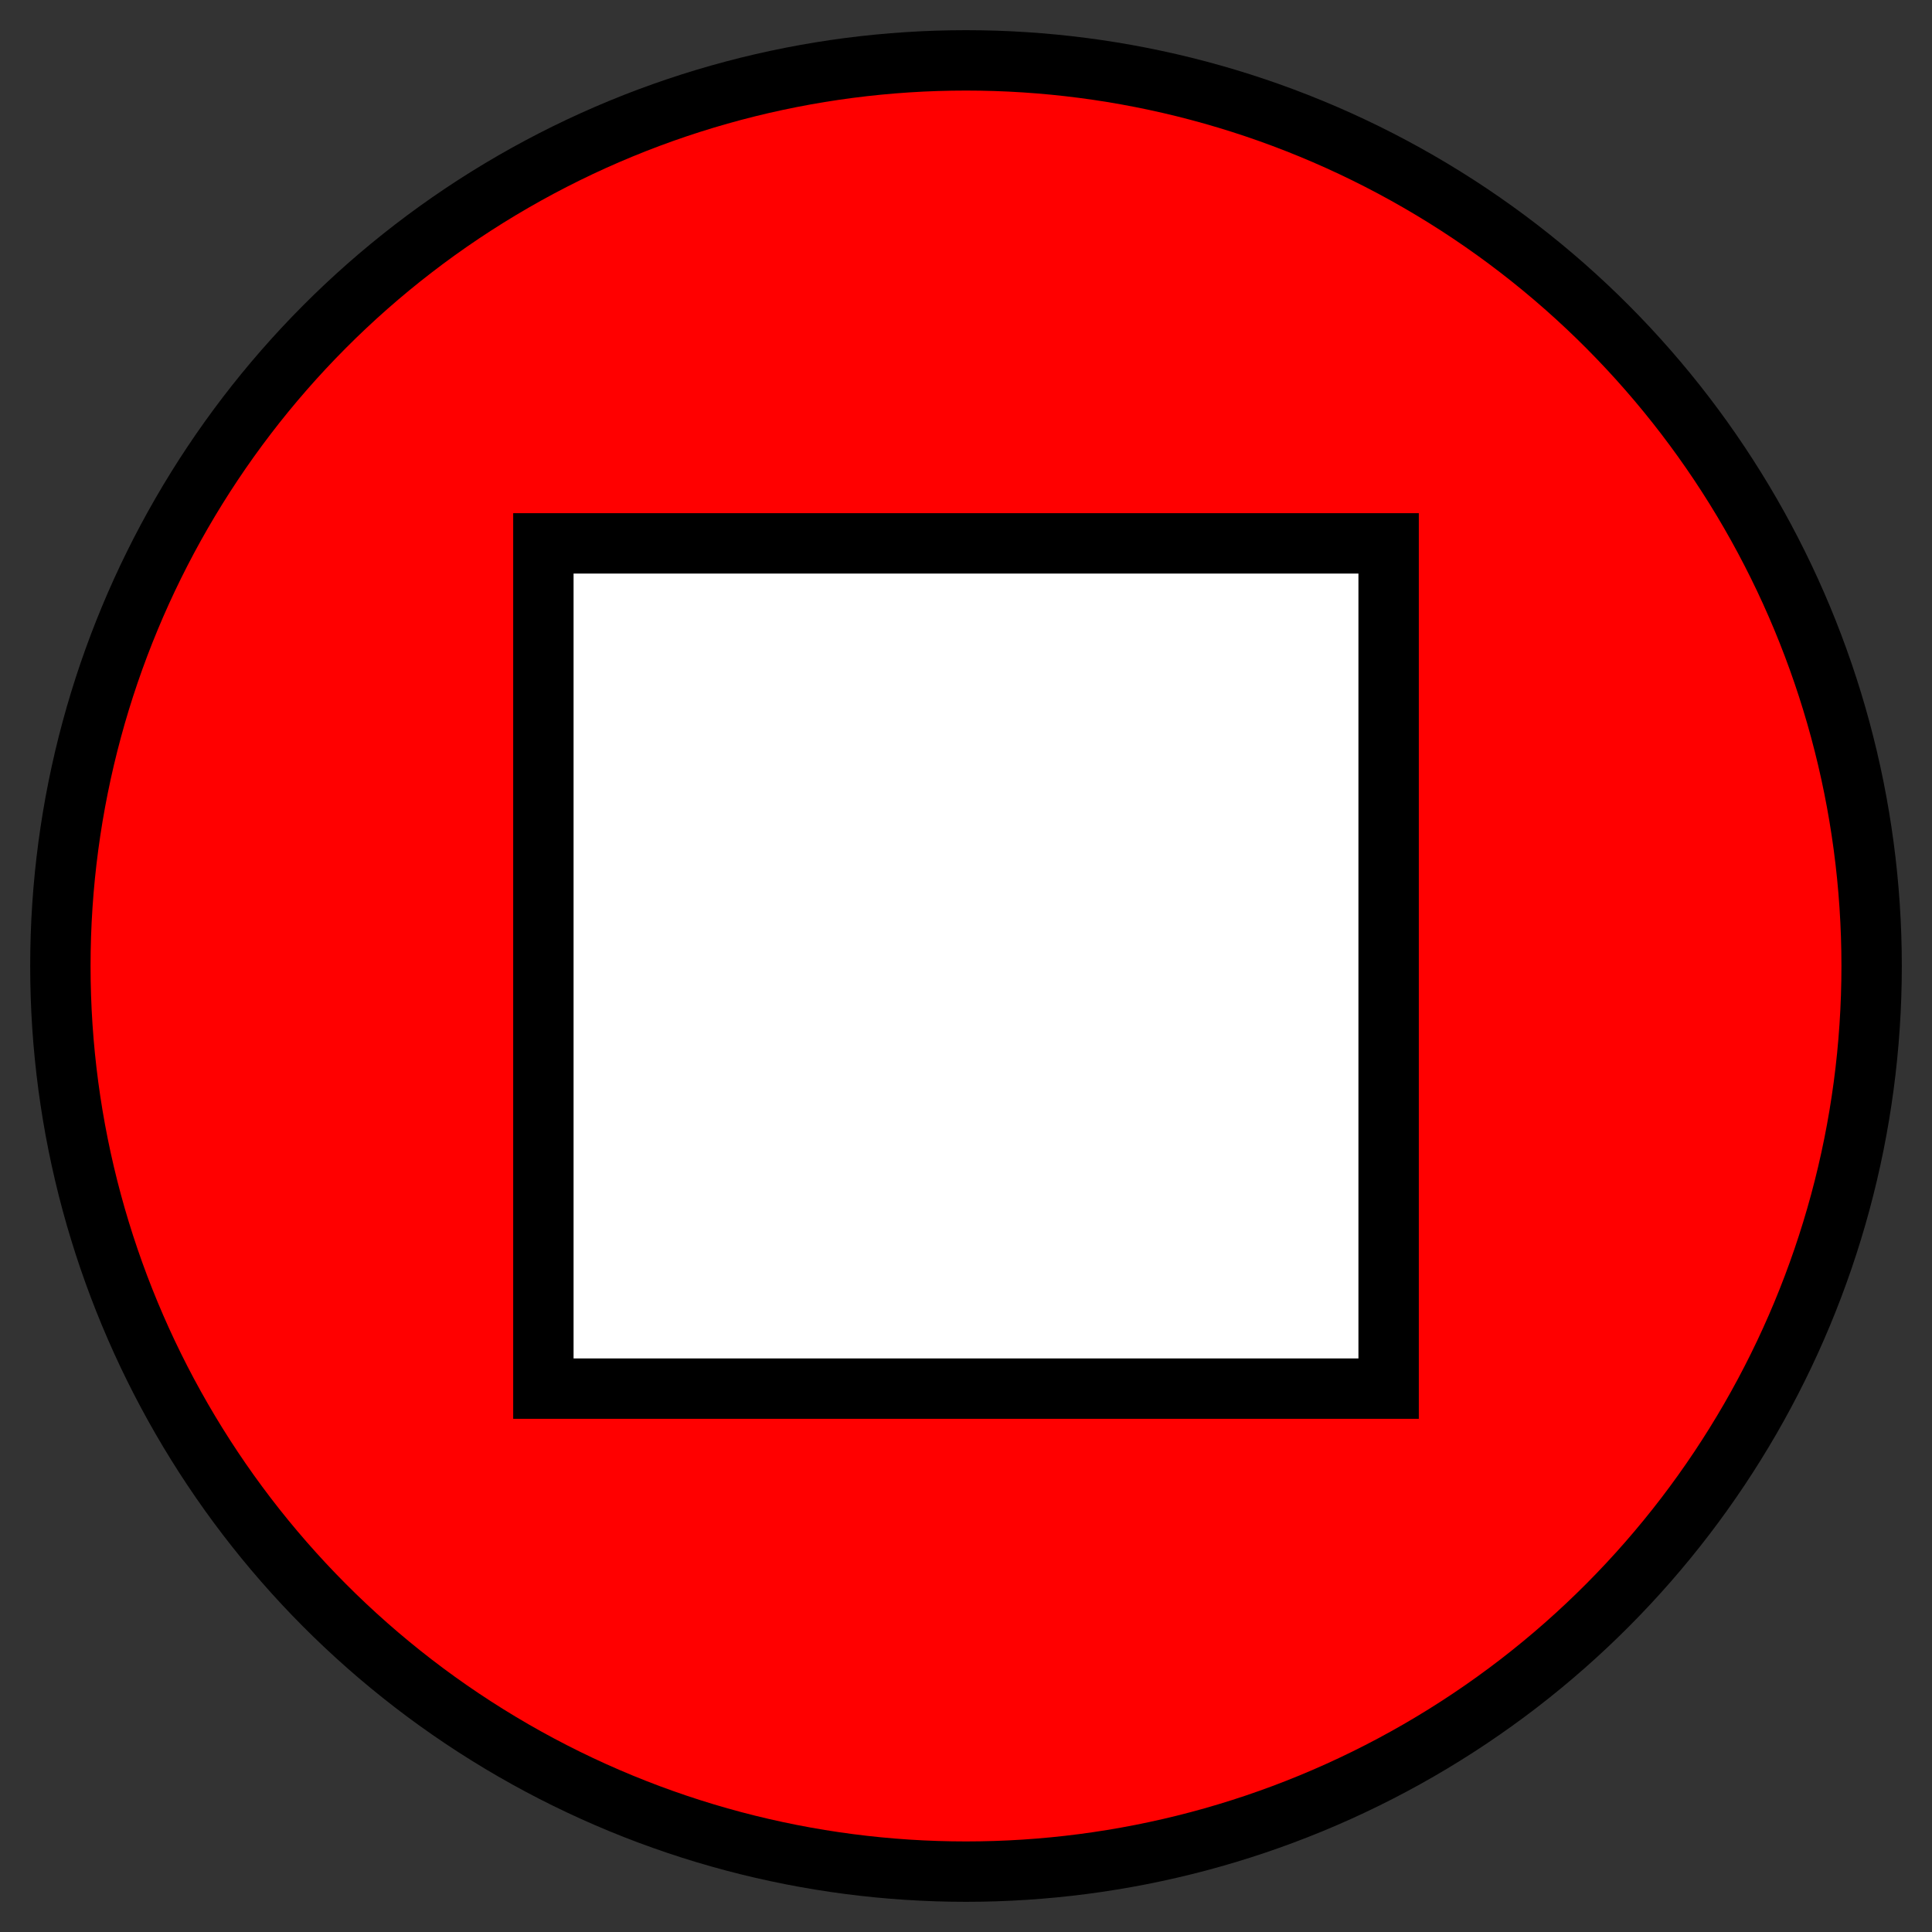 <svg version="1.1"
     baseProfile="full"
     width="32" height="32" viewBox="0 0 32 32"
     xmlns="http://www.w3.org/2000/svg">

  <rect x="0" y="0" width="32" height="32" fill="#333333" stroke="none"/>

  <circle cx="16" cy="16" r="15" fill="red" stroke="black"/>
  <rect x="9" y="9" width="14" height="14" fill="white" stroke="black"/>

</svg>